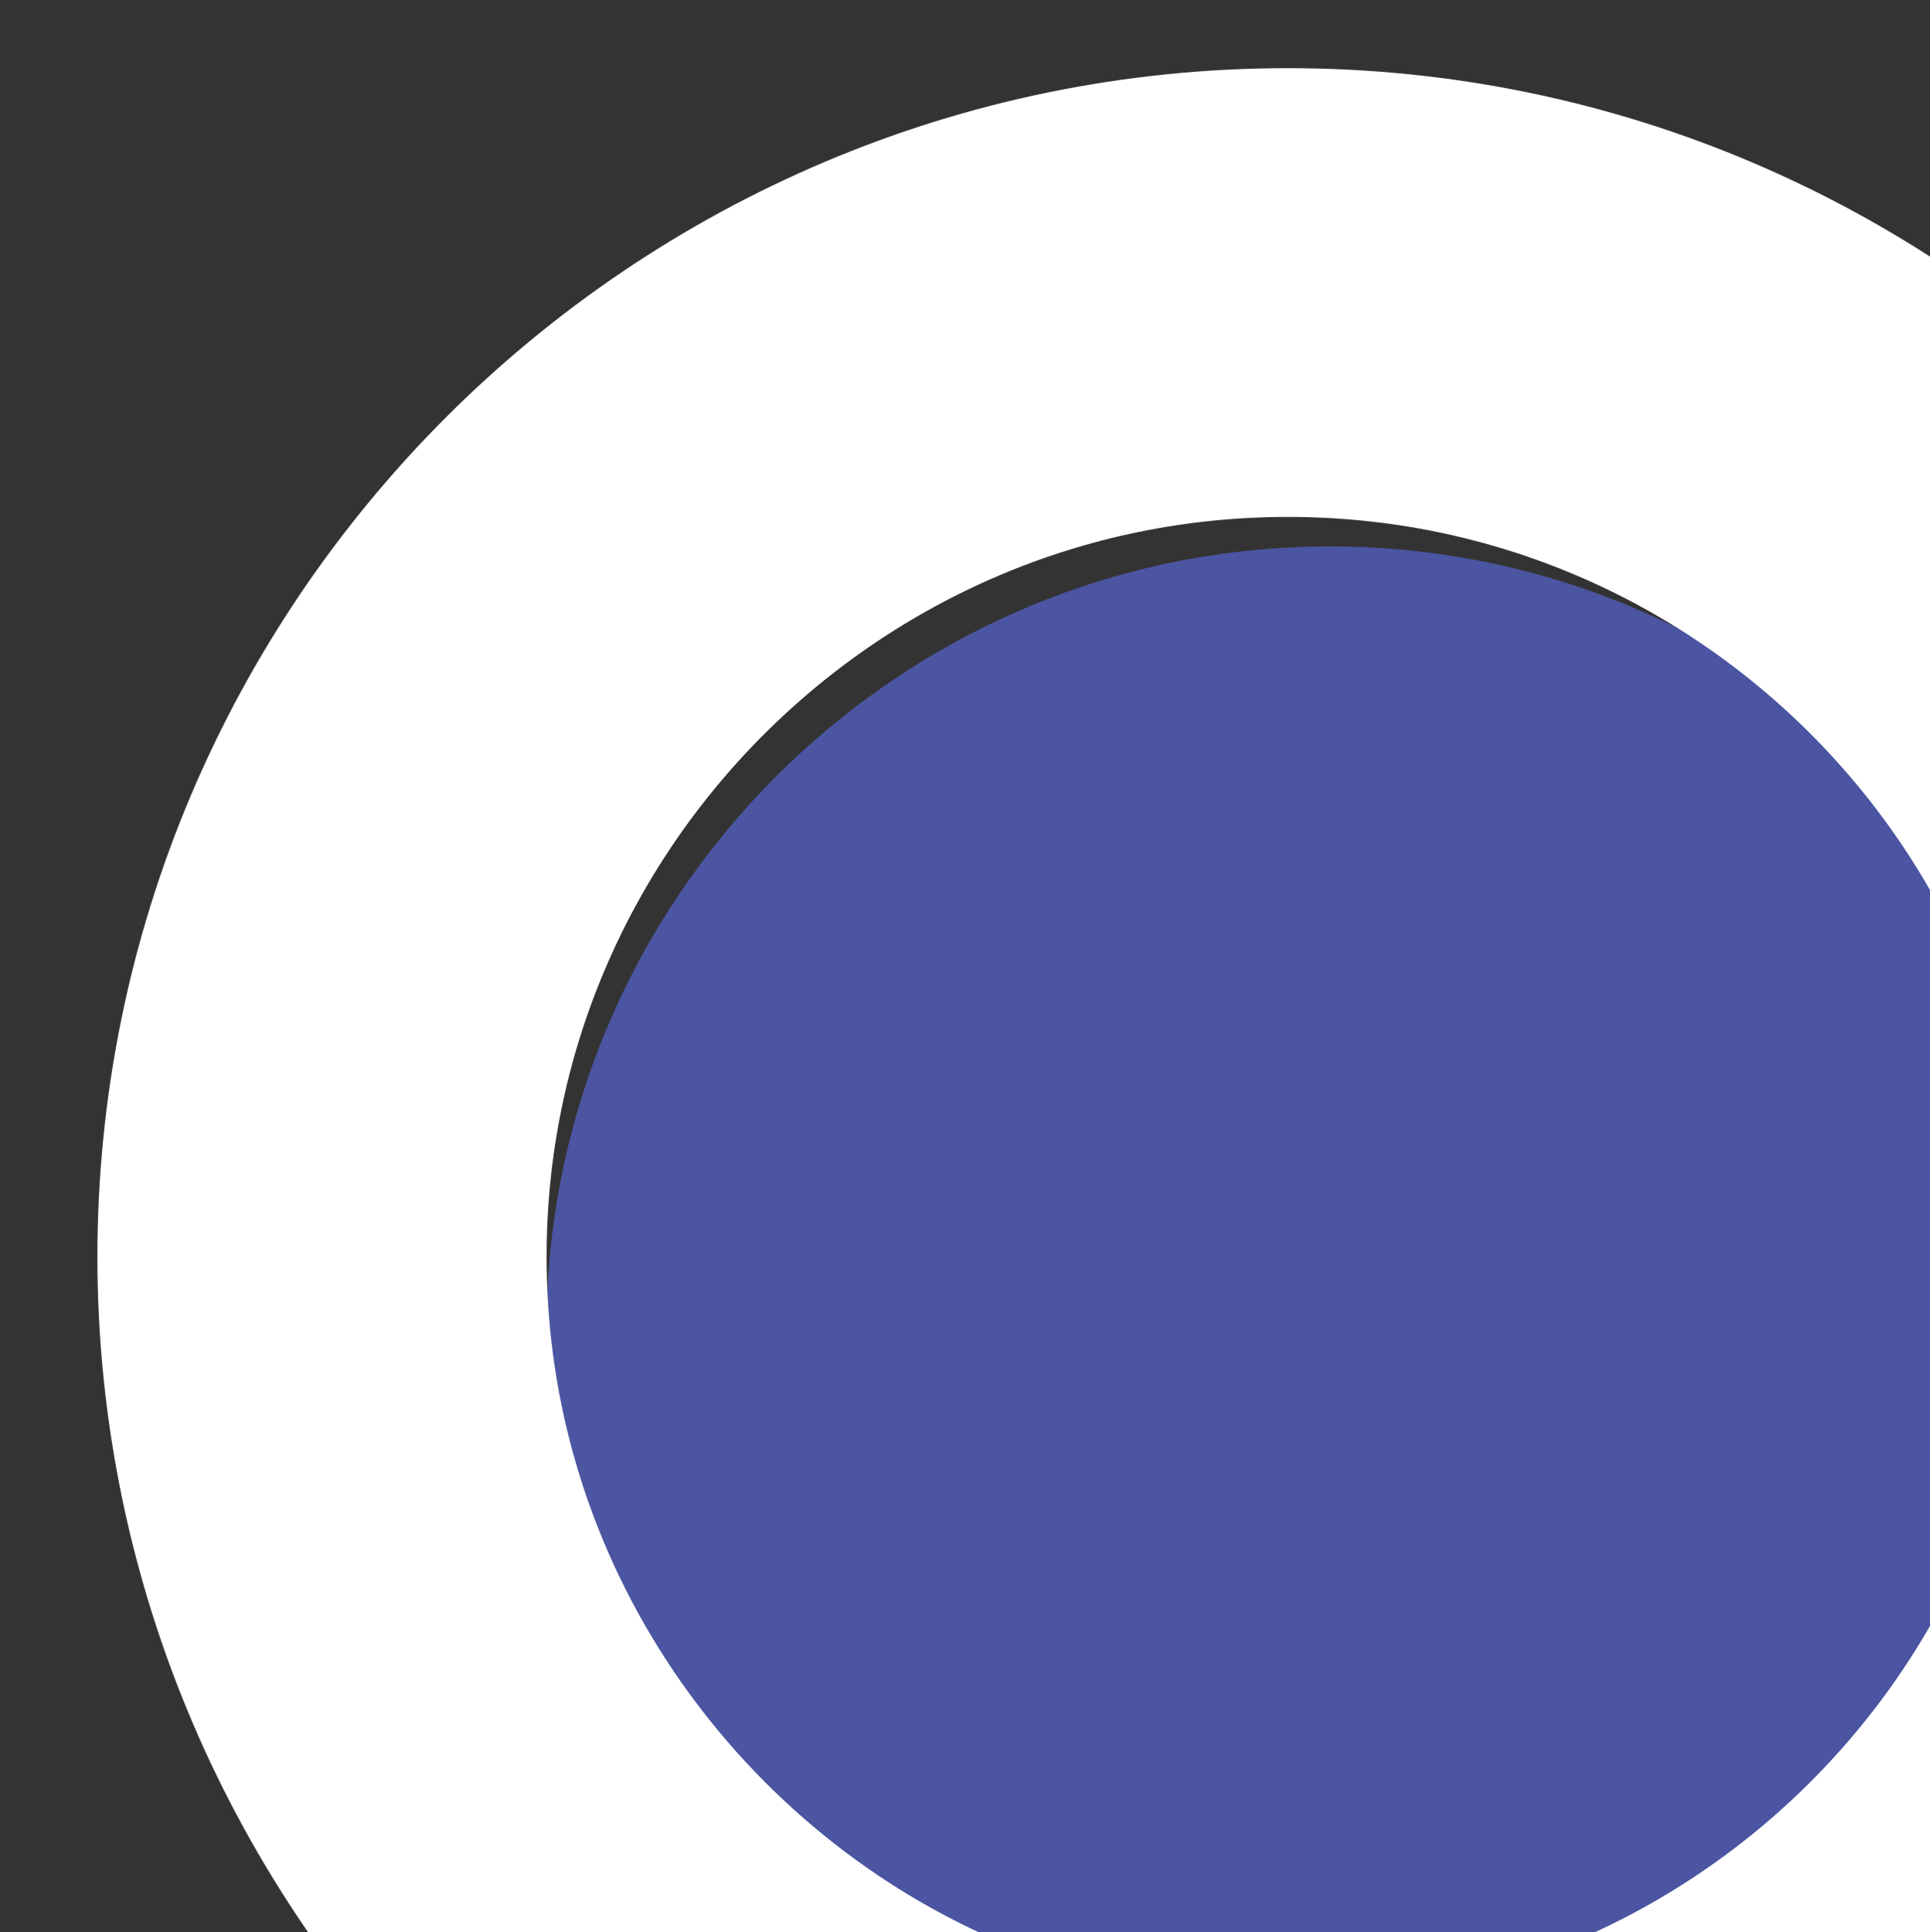 <svg xmlns="http://www.w3.org/2000/svg" width="15.892" height="15.914" viewBox="1790.5 29.5 15.892 15.914"><rect x="1790.5" y="29.5" width="15.892" height="15.914" fill="#333333" stroke="none"/><g data-name="Path 84"><path d="M1807.892 40.475c-.008 3.535-2.878 6.415-6.42 6.44-3.54.023-6.464-2.894-6.472-6.454-.008-3.559 2.894-6.463 6.454-6.461 3.56.002 6.447 2.905 6.438 6.475Z" fill="#4b55a1" fill-rule="evenodd"/><path d="M-1175.063 1964.092c-.008 3.535-2.878 6.415-6.42 6.44-3.54.024-6.465-2.893-6.472-6.454-.008-3.559 2.894-6.463 6.454-6.46 3.56.001 6.446 2.904 6.438 6.474Z" stroke-linejoin="round" stroke-linecap="round" stroke-width="3" stroke="#fff" fill="transparent" transform="matrix(1.233 0 0 1.232 3257.9 -2379.876)"/></g></svg>